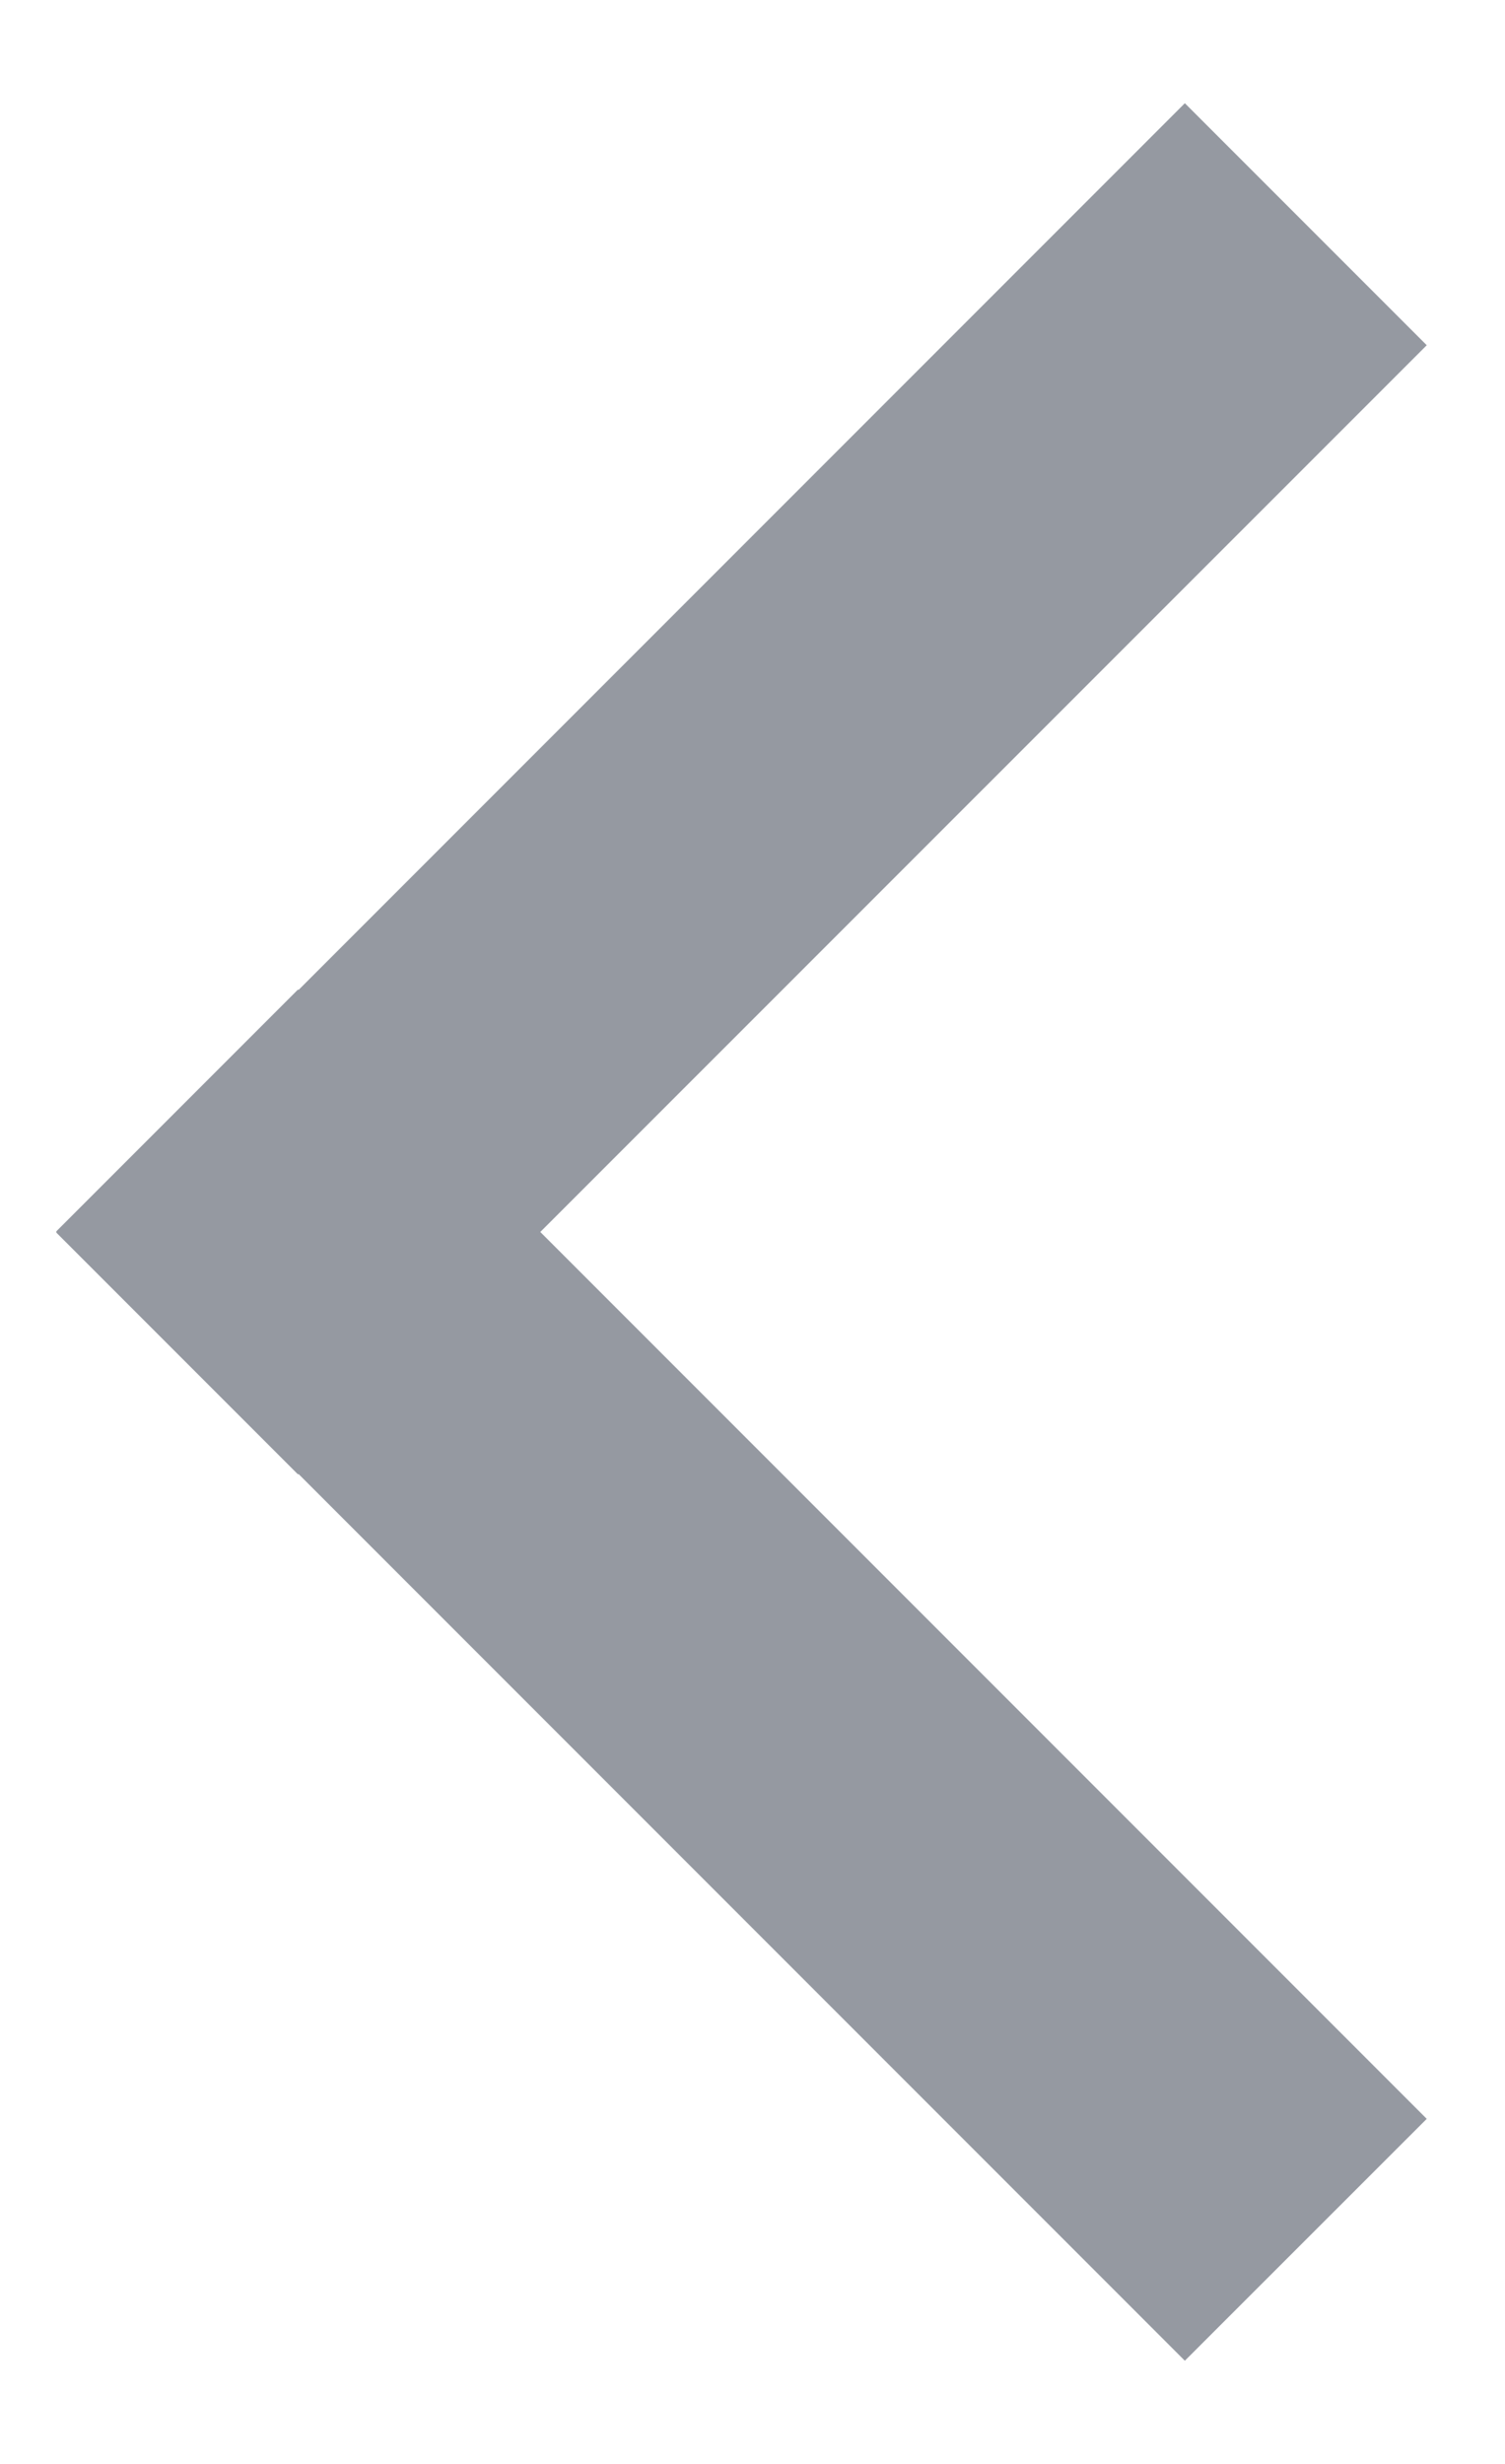 <svg width="11" height="18" viewBox="0 0 11 18" fill="none" xmlns="http://www.w3.org/2000/svg">
<path d="M10.428 2.522L8.66 0.754L2.182 7.232L2.178 7.229L0.41 8.997L0.414 9L0.41 9.003L2.178 10.771L2.182 10.768L8.66 17.246L10.428 15.479L3.949 9L10.428 2.522Z" fill="#9599A1"/>
</svg>
